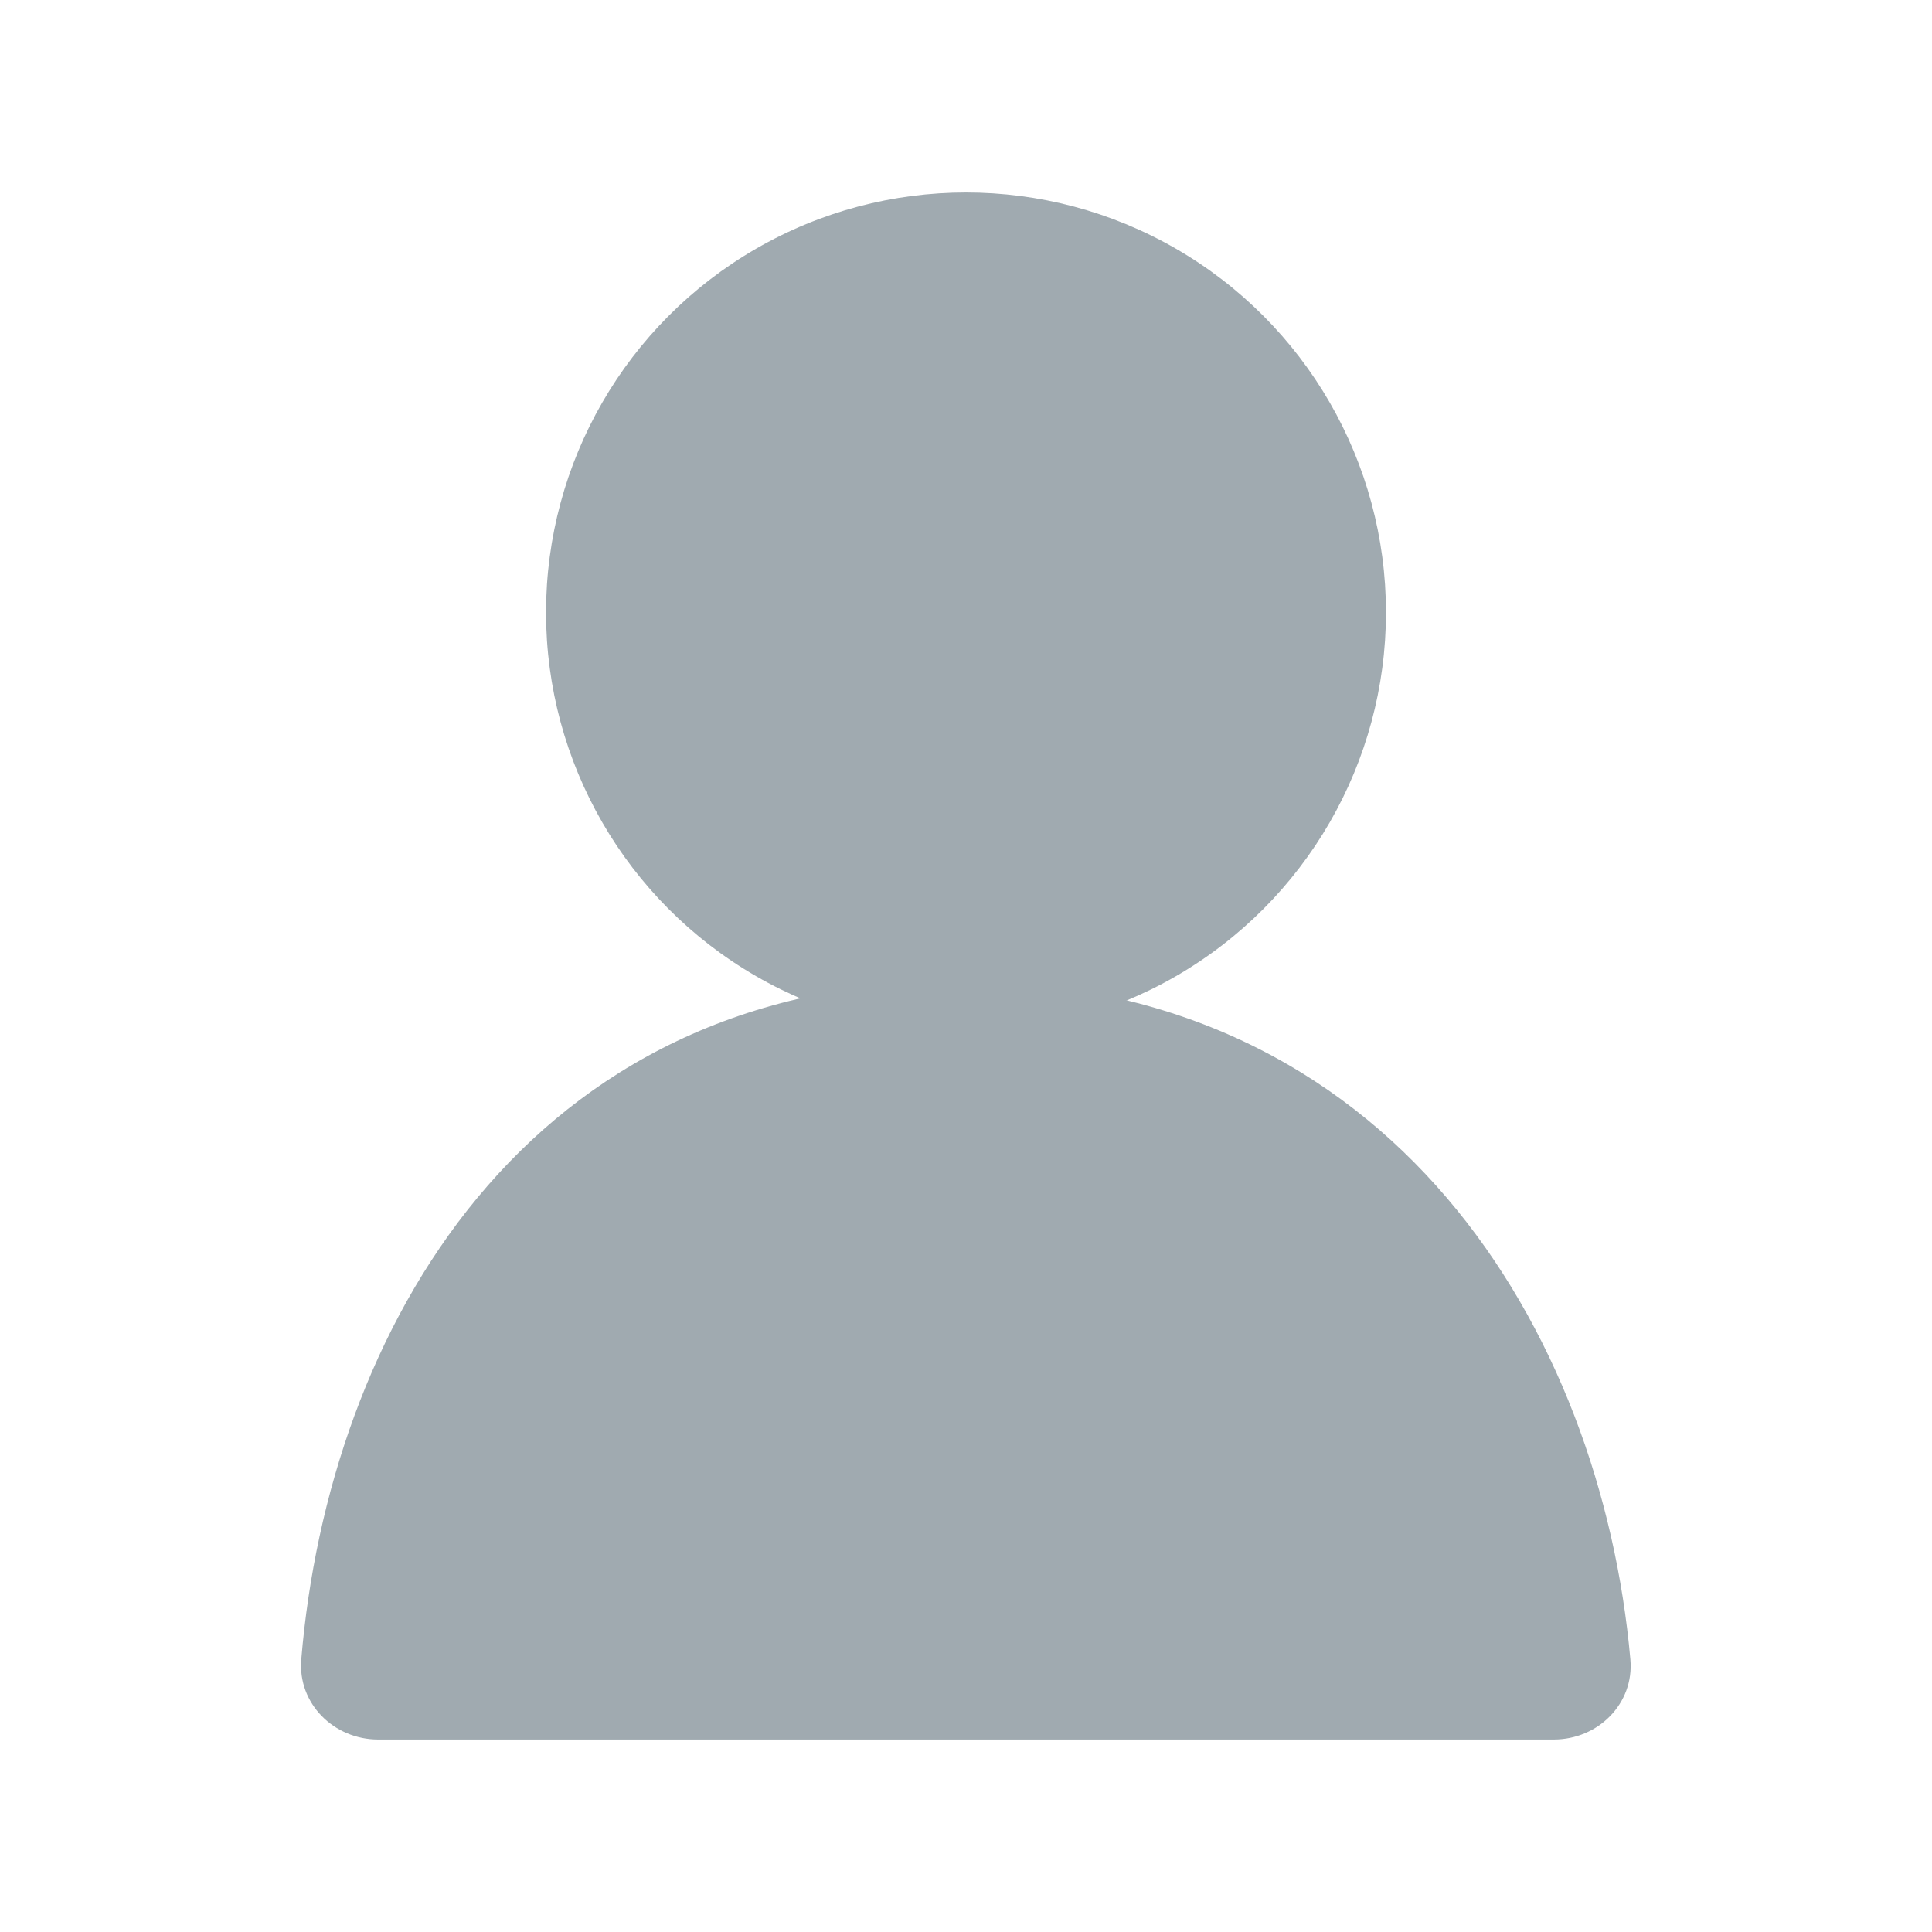 <svg width="16" height="16" viewBox="0 0 16 16" fill="none" xmlns="http://www.w3.org/2000/svg">
<circle cx="8" cy="5.072" r="3.478" fill="#A0AAB0"/>
<path d="M2.495 13.742C2.721 11.033 4.347 8.125 7.942 8.125C11.537 8.125 13.261 11.033 13.502 13.742C13.535 14.108 13.235 14.406 12.867 14.406H3.132C2.765 14.406 2.464 14.108 2.495 13.742Z" fill="#A0AAB0"/>
</svg>
